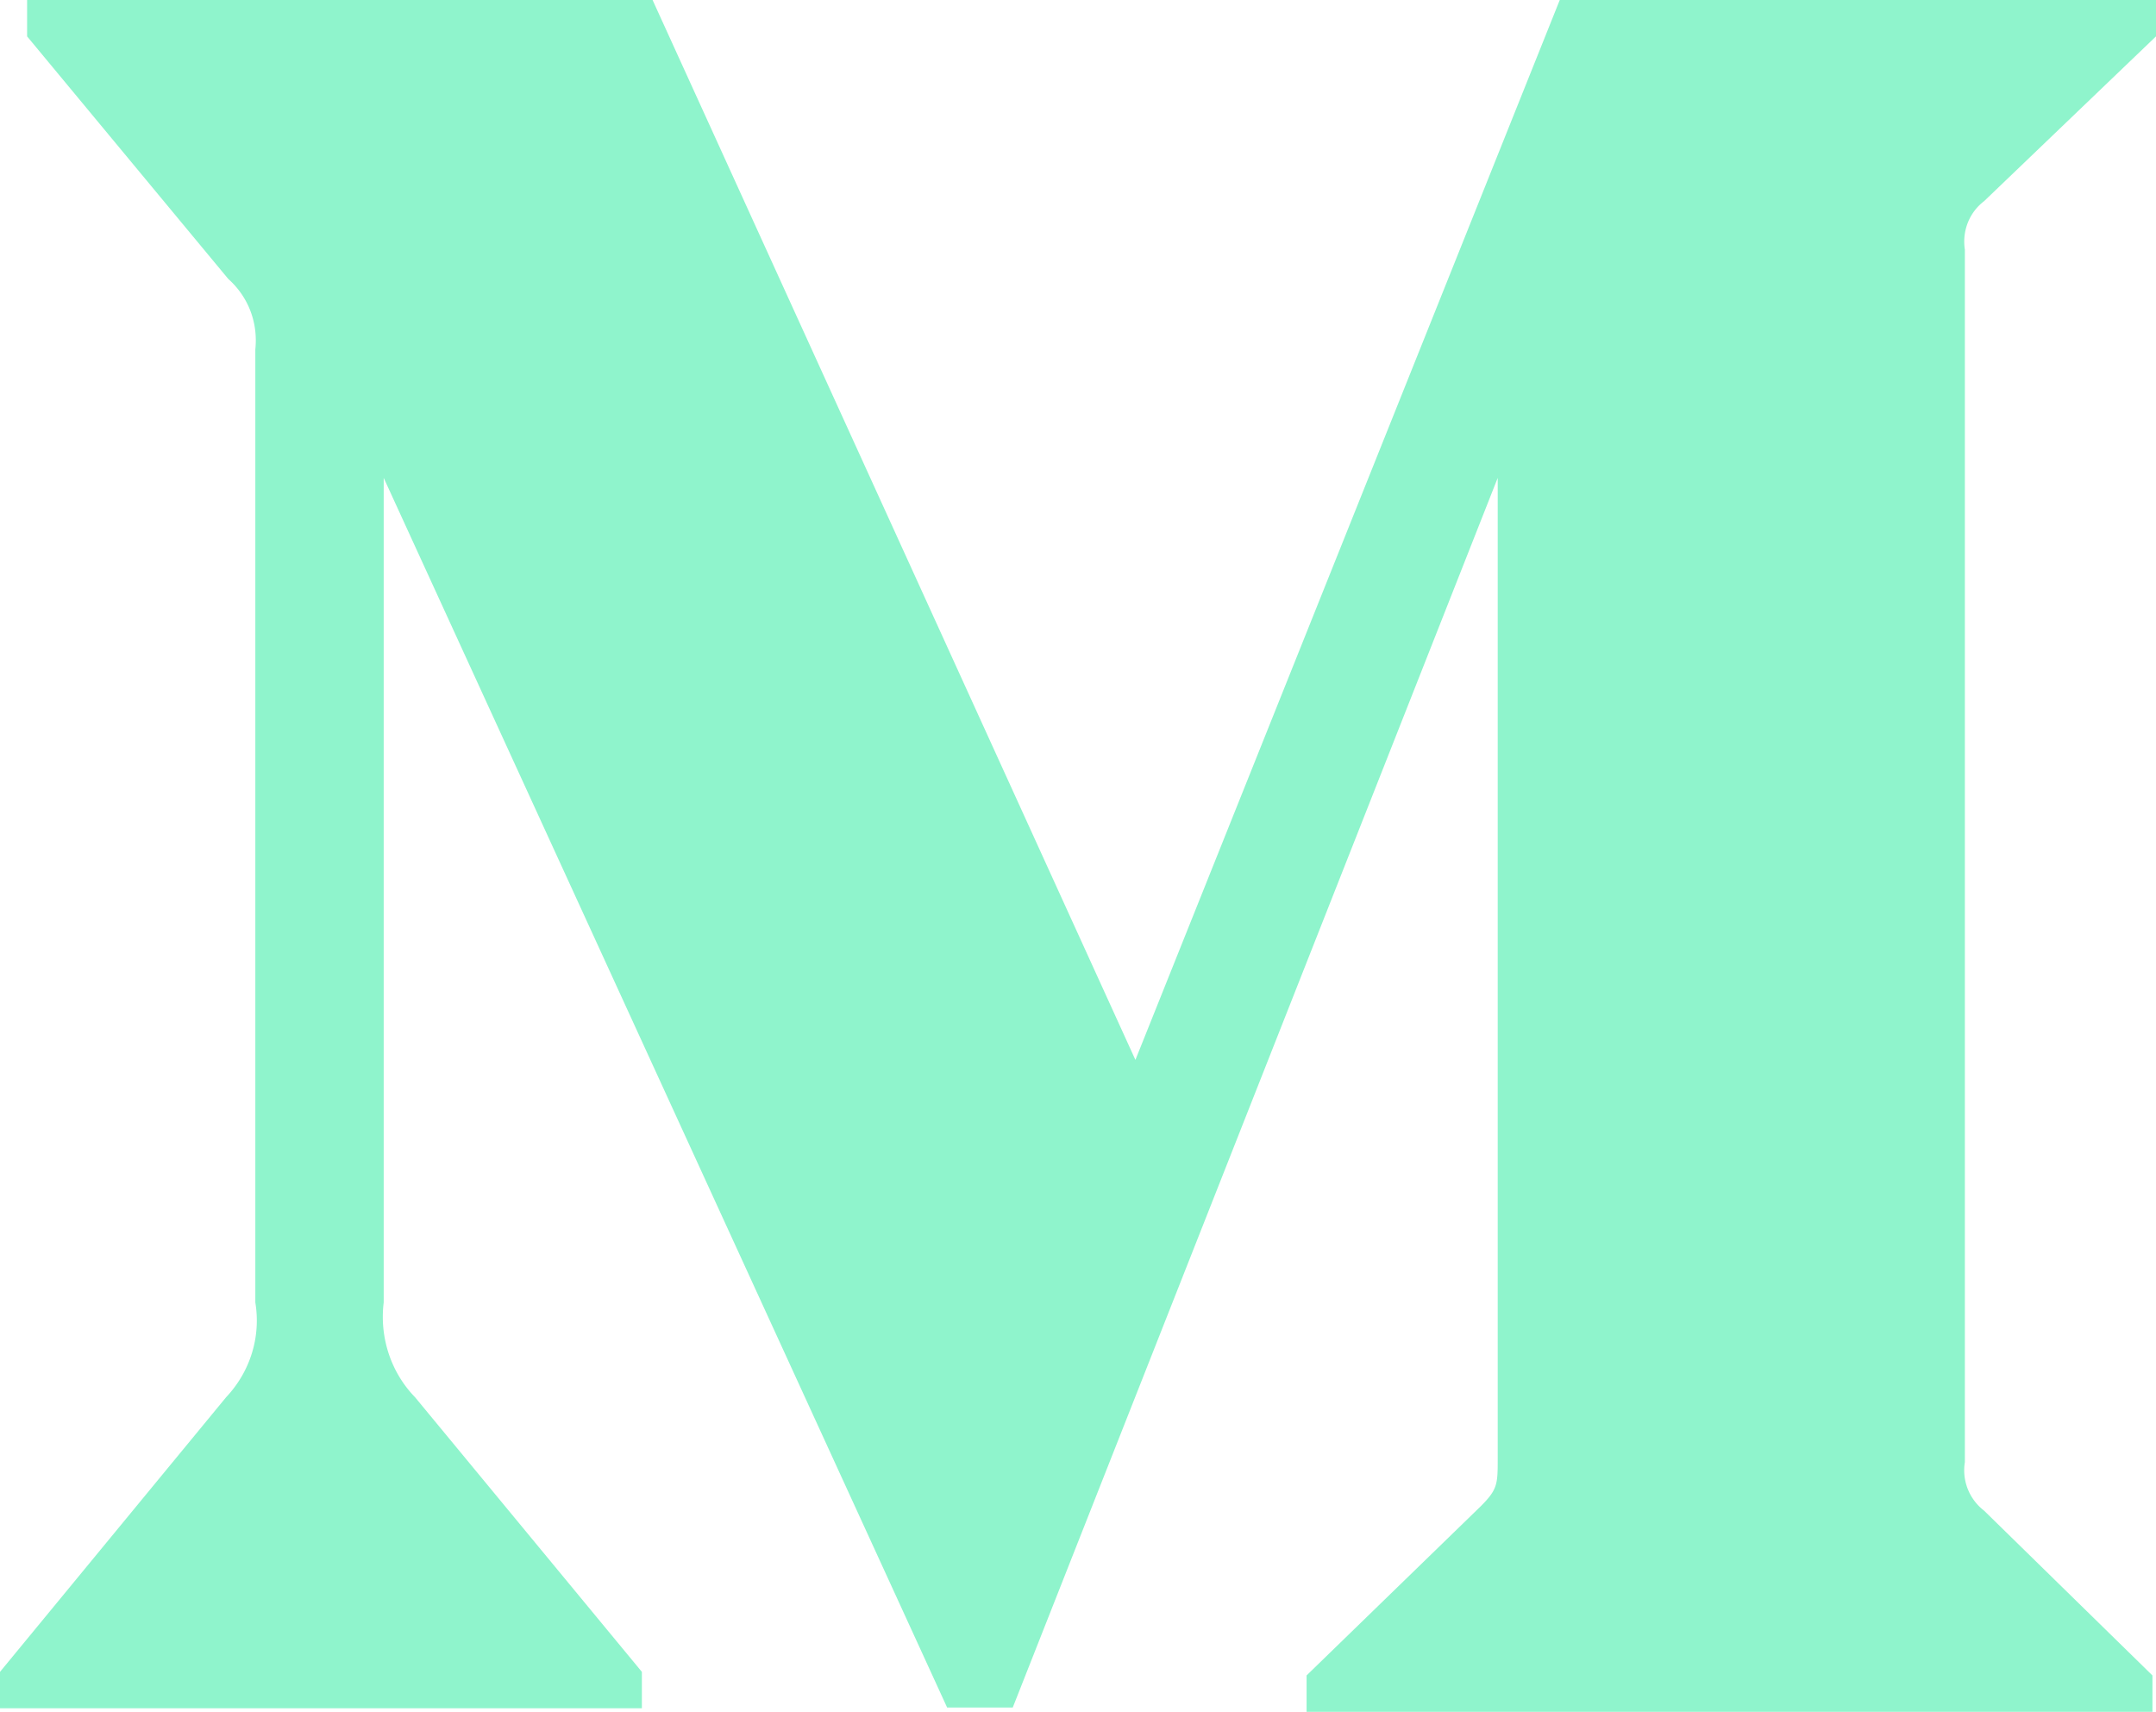<svg xmlns="http://www.w3.org/2000/svg" viewBox="0 0 30.23 24"><path d="M15.92 14.86L9.15 0H.38v.51l2.82 3.4c.28.25.42.61.38.99v13.36c.08.48-.07.97-.41 1.33L0 23.44v.51h9v-.51l-3.18-3.85c-.34-.35-.5-.84-.44-1.33V6.7l7.9 17.24h.92L21 6.7v13.74c0 .37 0 .44-.24.68l-2.44 2.37V24h11.86v-.51l-2.36-2.31a.713.713 0 0 1-.27-.68v-17c-.04-.26.06-.52.27-.68L30.23.51V0h-8.36l-5.95 14.86z" fill="#8ff4cc"/></svg>